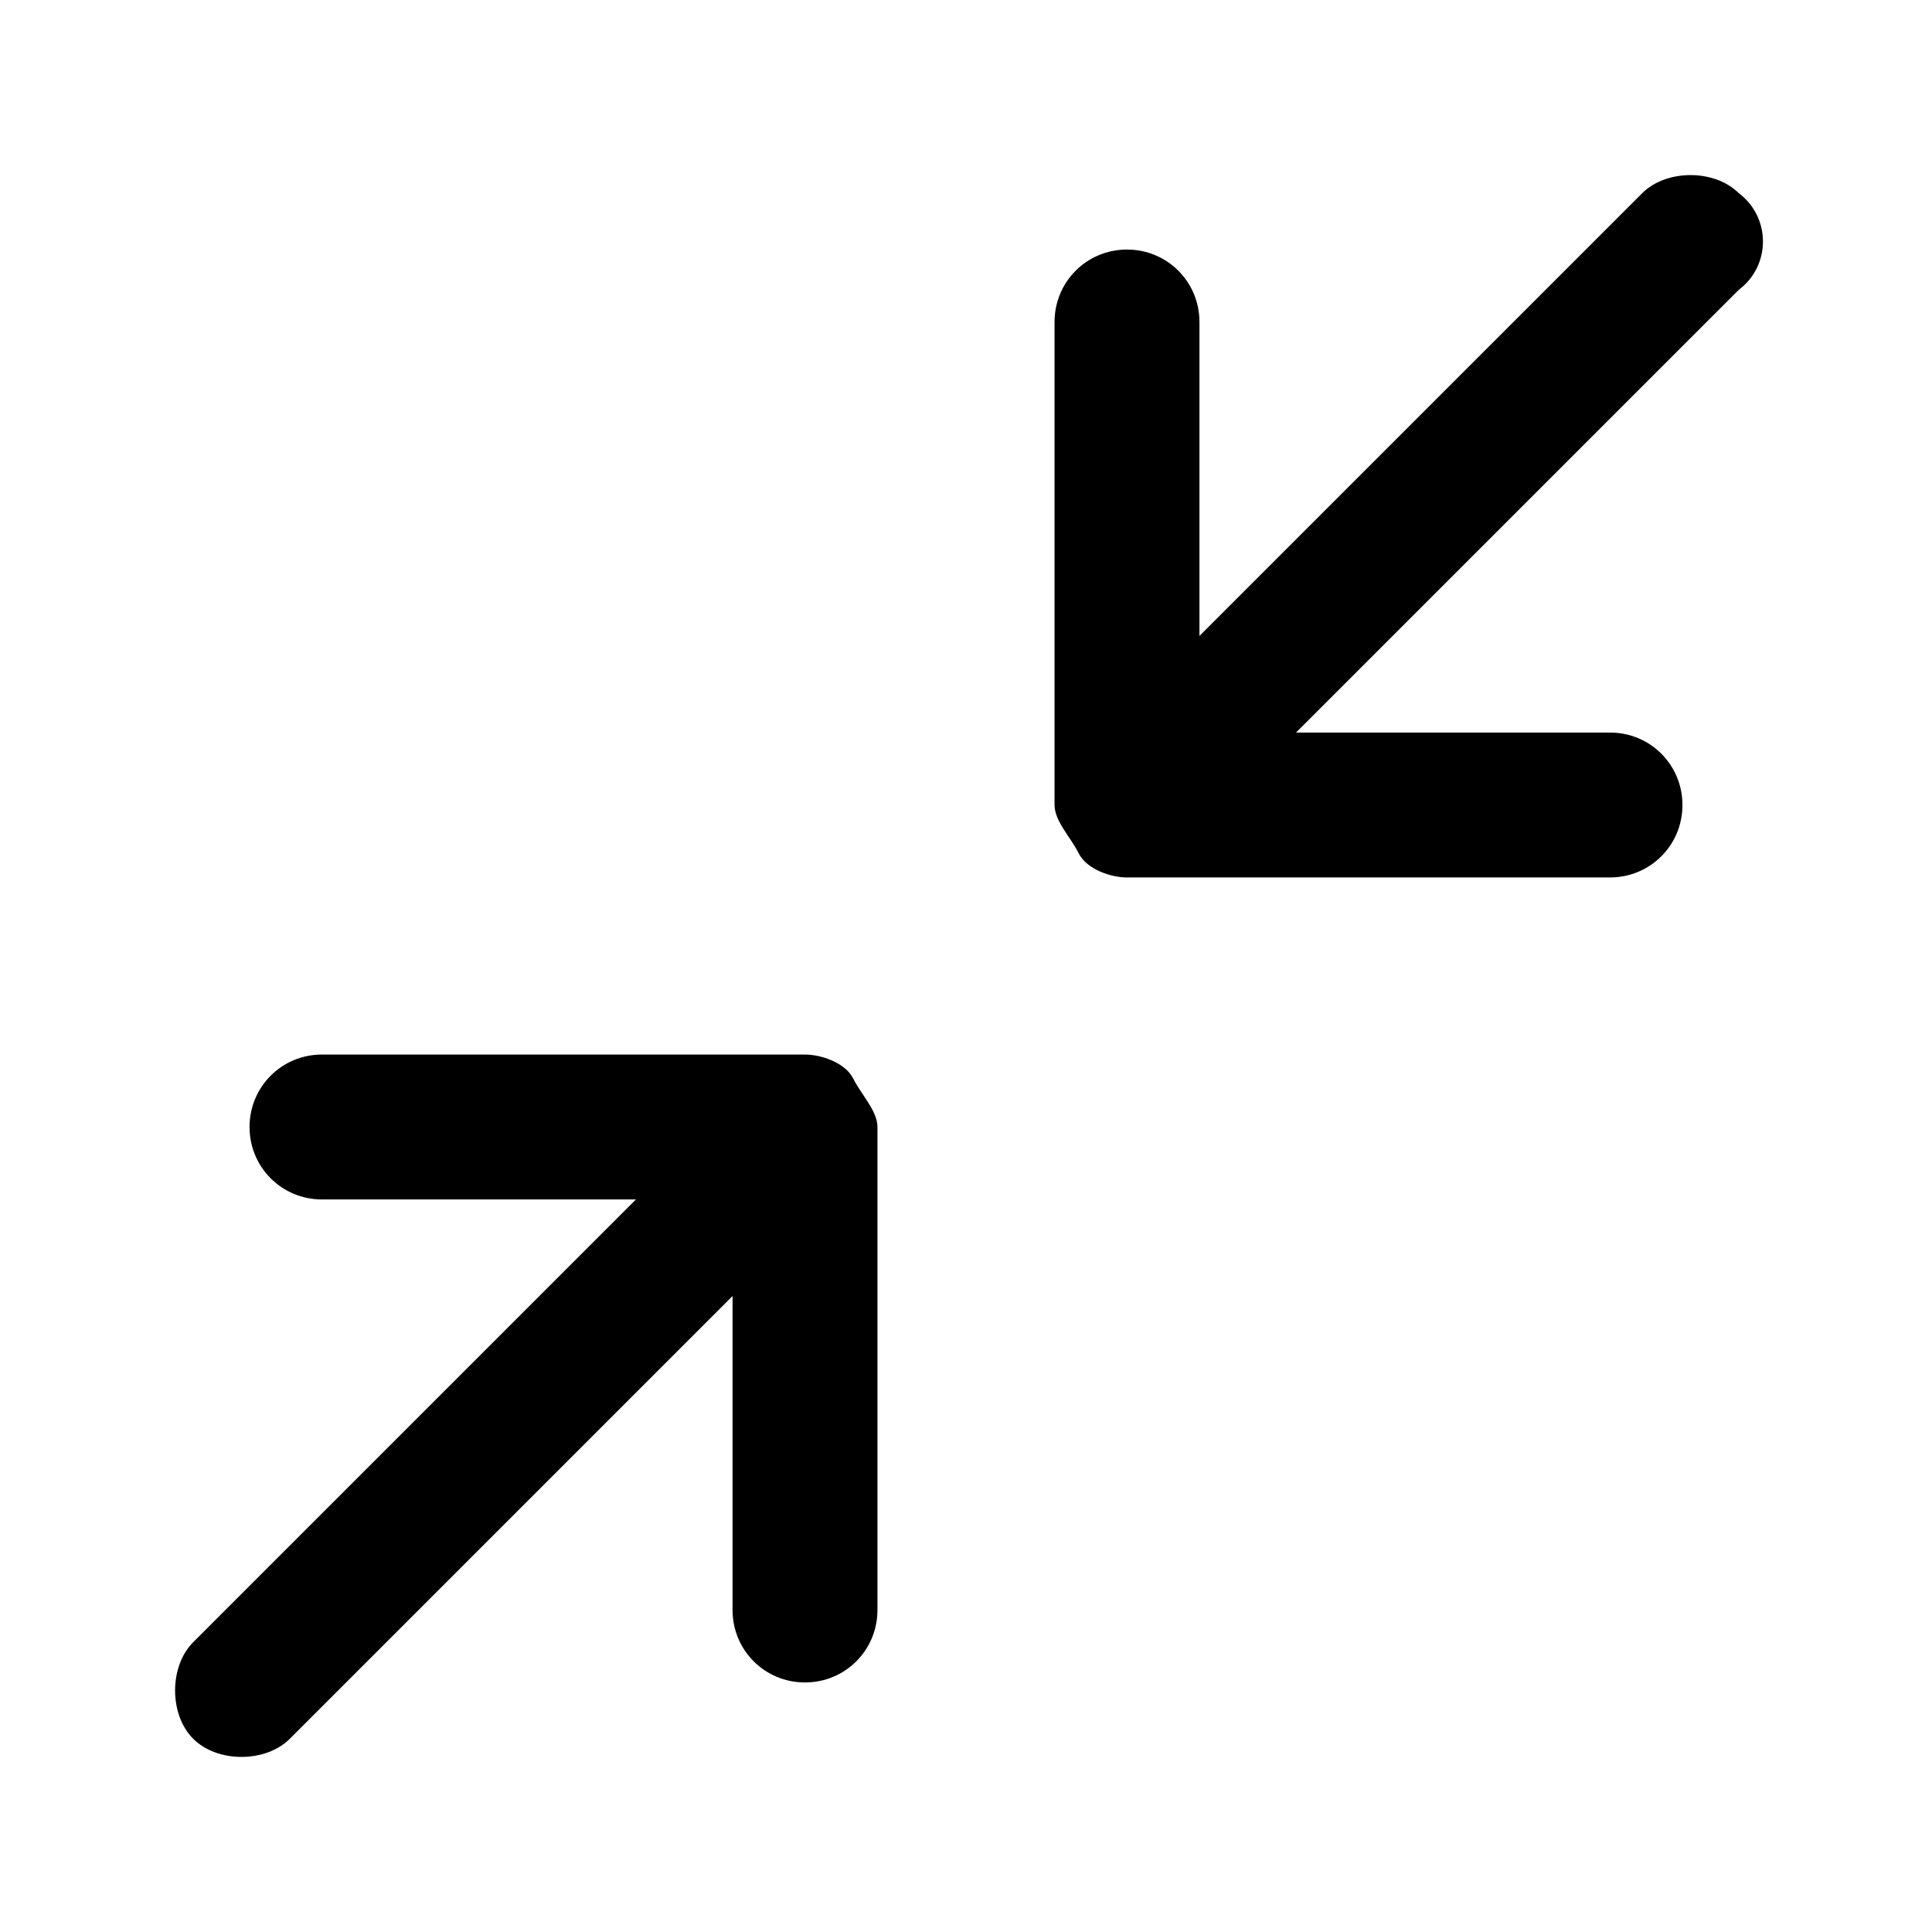 <svg xmlns="http://www.w3.org/2000/svg" xml:space="preserve" viewBox="0 0 24 24"><path d="M10.9 14v6c0 .5-.4.9-.9.9s-.9-.4-.9-.9v-3.9l-5.5 5.5c-.3.3-.9.3-1.2 0s-.3-.9 0-1.2l5.5-5.5H4c-.5 0-.9-.4-.9-.9s.4-.9.9-.9h6c.2 0 .5.1.6.3s.3.4.3.6M21.6 3.6l-5.5 5.5H20c.5 0 .9.4.9.9s-.4.9-.9.9h-6c-.2 0-.5-.1-.6-.3s-.3-.4-.3-.6V4c0-.5.4-.9.9-.9s.9.4.9.9v3.9l5.5-5.5c.3-.3.9-.3 1.2 0 .4.3.4.9 0 1.2" style="fill-rule:evenodd;clip-rule:evenodd"/></svg>